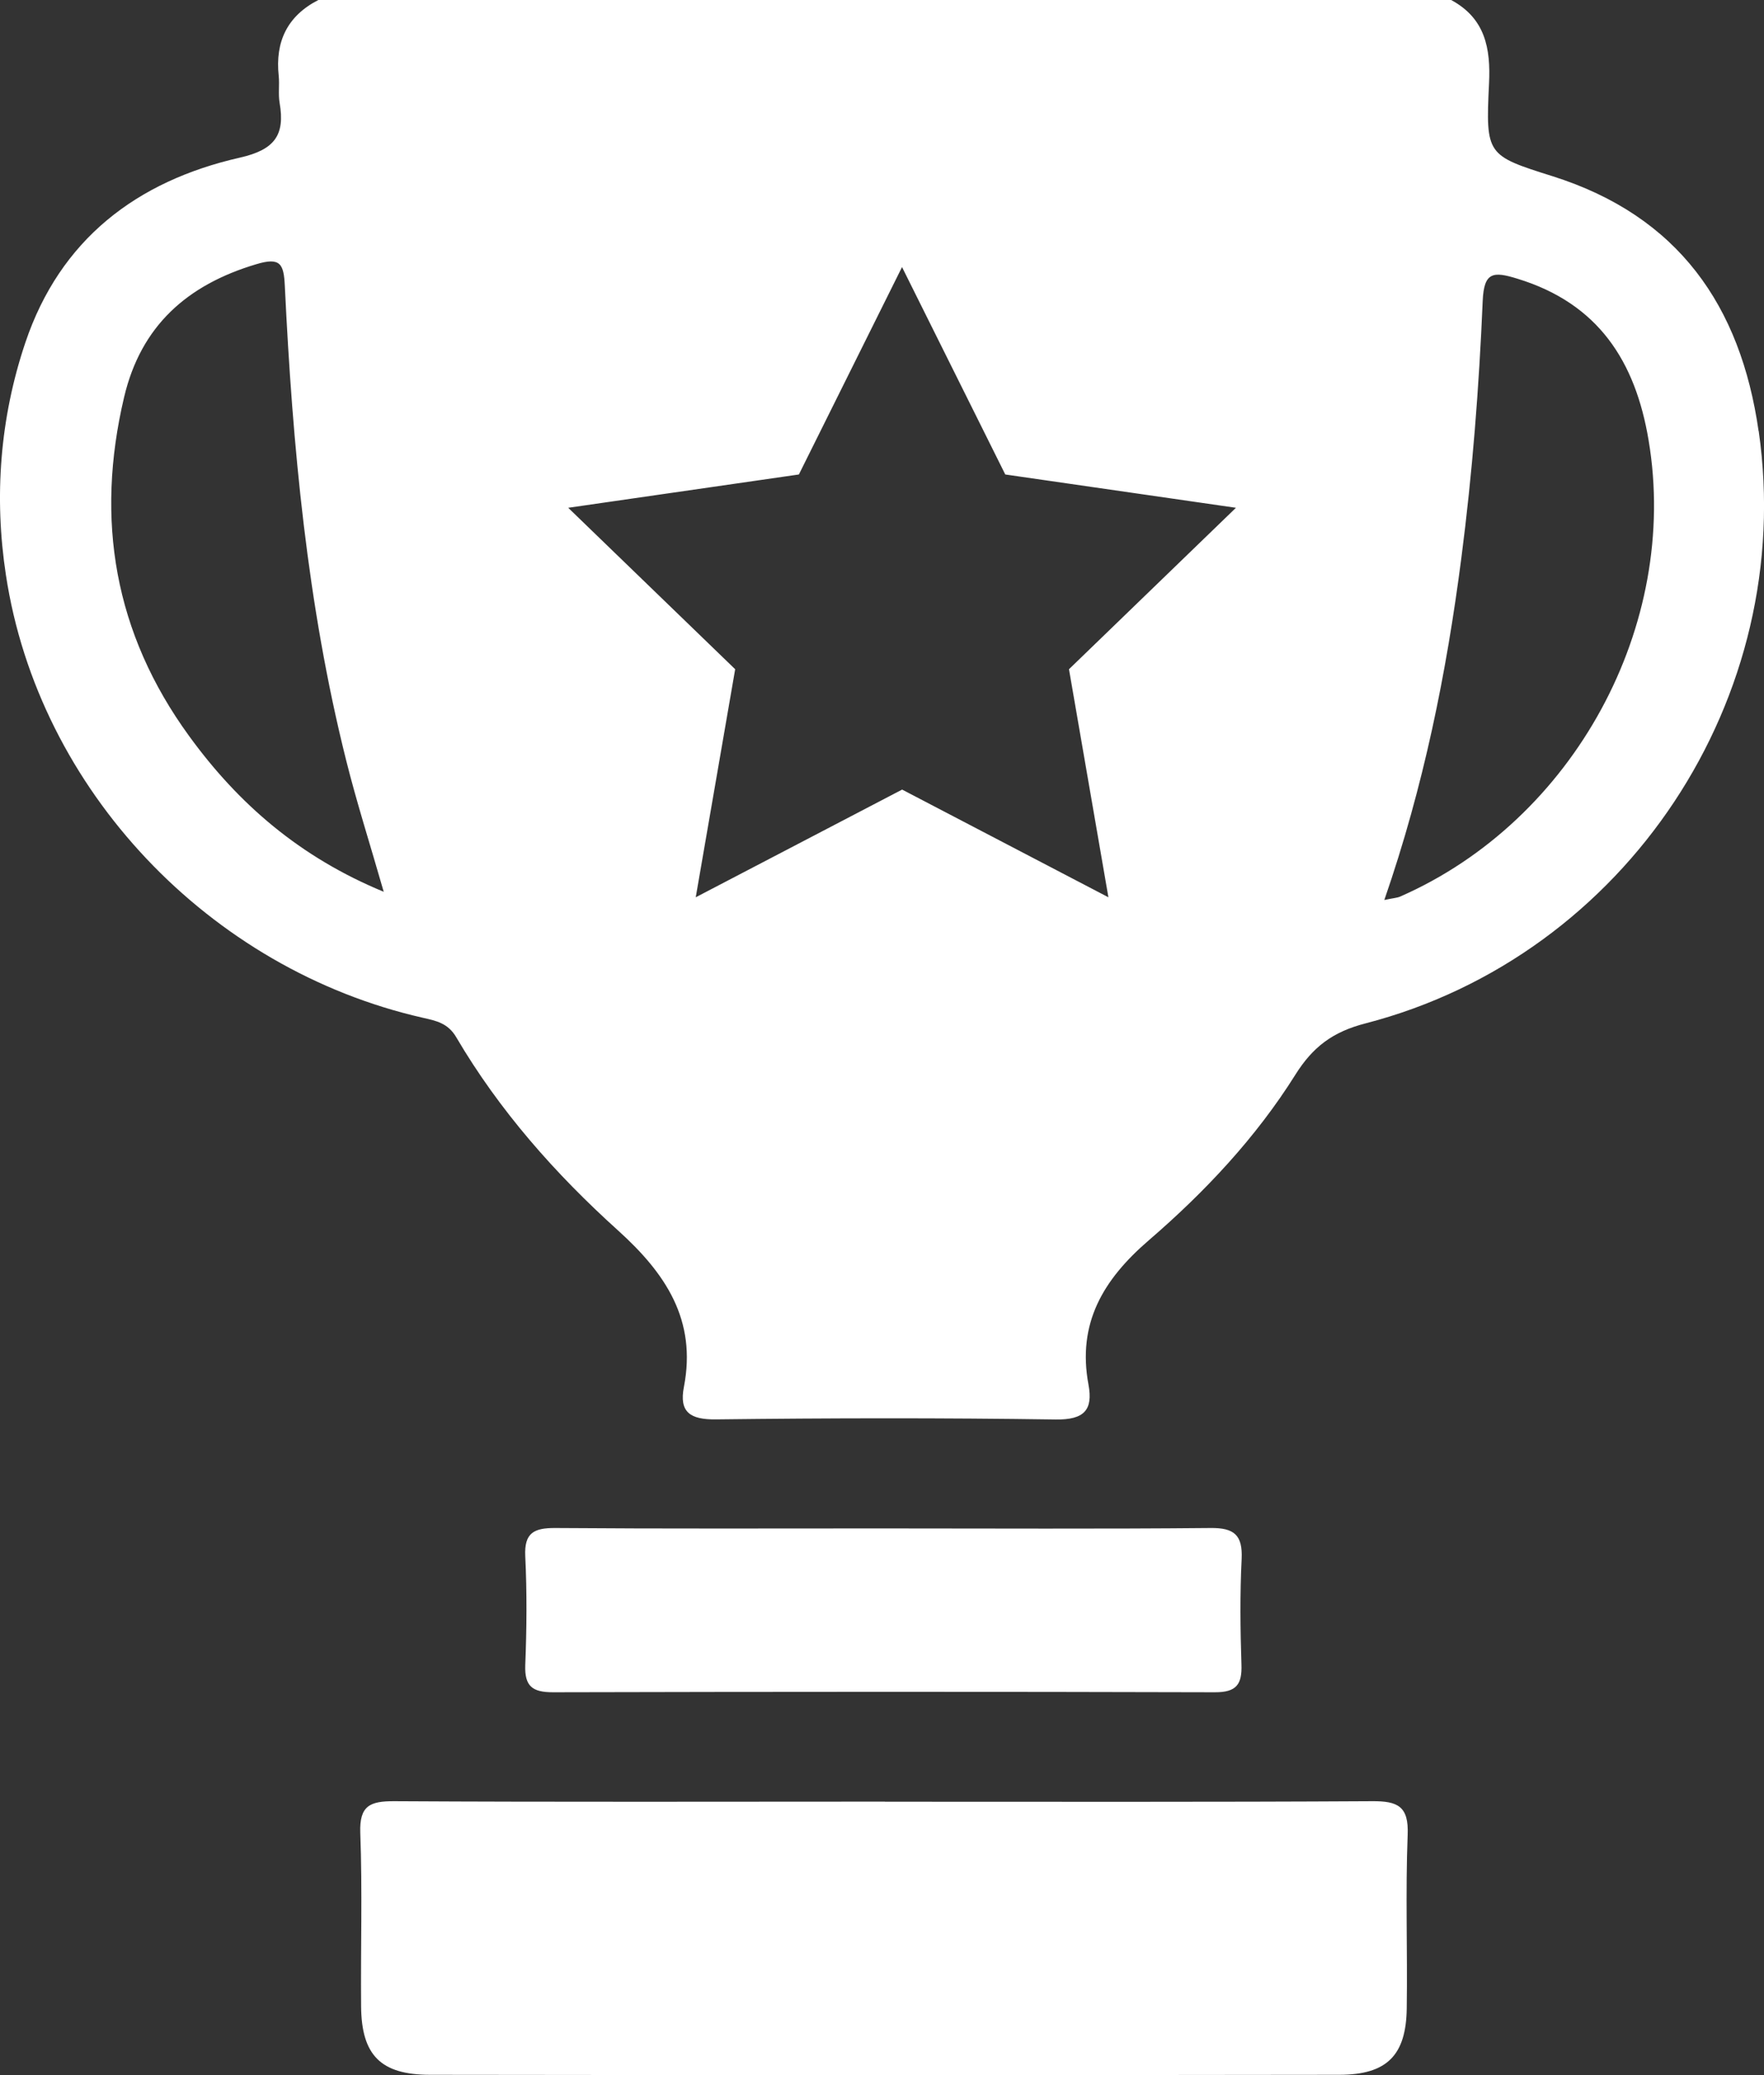 <svg width="17" height="20" viewBox="0 0 17 20" fill="none" xmlns="http://www.w3.org/2000/svg">
    <rect x="0" y="0" width="17" height="20" fill="#333333" stroke="none"/>
    <g clip-path="url(#clip0_3872_15682)">
        <path d="M16.948 4.155C16.775 2.948 16.175 2.082 14.964 1.699C14.327 1.498 14.317 1.495 14.35 0.806C14.367 0.465 14.313 0.177 13.985 -0H3.068C2.768 0.154 2.651 0.402 2.686 0.731C2.695 0.817 2.68 0.907 2.695 0.993C2.748 1.301 2.648 1.443 2.313 1.519C1.315 1.745 0.578 2.31 0.244 3.303C-0.001 4.031 -0.058 4.79 0.057 5.542C0.371 7.613 2.018 9.342 4.074 9.809C4.202 9.838 4.317 9.86 4.397 9.997C4.811 10.702 5.351 11.313 5.955 11.858C6.415 12.273 6.716 12.722 6.591 13.367C6.543 13.612 6.653 13.683 6.9 13.68C7.991 13.667 9.083 13.665 10.174 13.681C10.448 13.685 10.535 13.59 10.49 13.346C10.38 12.755 10.63 12.334 11.071 11.954C11.612 11.488 12.104 10.964 12.485 10.356C12.652 10.091 12.842 9.945 13.161 9.863C15.675 9.211 17.317 6.72 16.949 4.155L16.948 4.155ZM1.822 7.093C1.101 6.102 0.917 5.01 1.196 3.828C1.358 3.142 1.802 2.746 2.468 2.547C2.703 2.476 2.735 2.543 2.745 2.758C2.819 4.296 2.96 5.828 3.336 7.328C3.438 7.736 3.567 8.138 3.698 8.595C2.891 8.262 2.298 7.749 1.822 7.093ZM10.302 6.45L10.682 8.648L8.694 7.61L6.705 8.648L7.085 6.45L5.476 4.894L7.699 4.573L8.693 2.574L9.688 4.573L11.911 4.894L10.302 6.45H10.302ZM13.494 8.641C13.465 8.654 13.431 8.655 13.341 8.674C13.723 7.571 13.94 6.484 14.083 5.38C14.19 4.557 14.254 3.73 14.289 2.901C14.301 2.62 14.39 2.614 14.623 2.686C15.405 2.925 15.761 3.484 15.888 4.244C16.188 6.027 15.169 7.906 13.494 8.641L13.494 8.641Z" fill="white" />
        <path d="M8.528 17.365C10.093 17.365 11.658 17.369 13.223 17.36C13.471 17.358 13.577 17.409 13.566 17.683C13.544 18.24 13.565 18.799 13.557 19.357C13.551 19.808 13.367 19.996 12.909 19.997C9.988 20.001 7.066 20.001 4.145 19.997C3.668 19.997 3.484 19.807 3.48 19.338C3.475 18.78 3.493 18.221 3.472 17.664C3.463 17.402 3.567 17.359 3.799 17.36C5.375 17.369 6.951 17.364 8.528 17.364L8.528 17.365Z" fill="white" />
        <path d="M8.492 14.731C9.55 14.731 10.608 14.737 11.665 14.727C11.896 14.724 11.976 14.796 11.966 15.024C11.949 15.363 11.953 15.703 11.964 16.041C11.971 16.232 11.918 16.311 11.708 16.31C9.582 16.304 7.455 16.305 5.329 16.31C5.13 16.31 5.055 16.252 5.062 16.049C5.076 15.699 5.079 15.348 5.062 14.999C5.051 14.772 5.147 14.726 5.352 14.727C6.399 14.735 7.446 14.731 8.492 14.731V14.731Z" fill="white" />
    </g>
    <defs>
        <clipPath id="clip0_3872_15682">
            <rect width="17" height="20" fill="white" />
        </clipPath>
    </defs>
</svg>